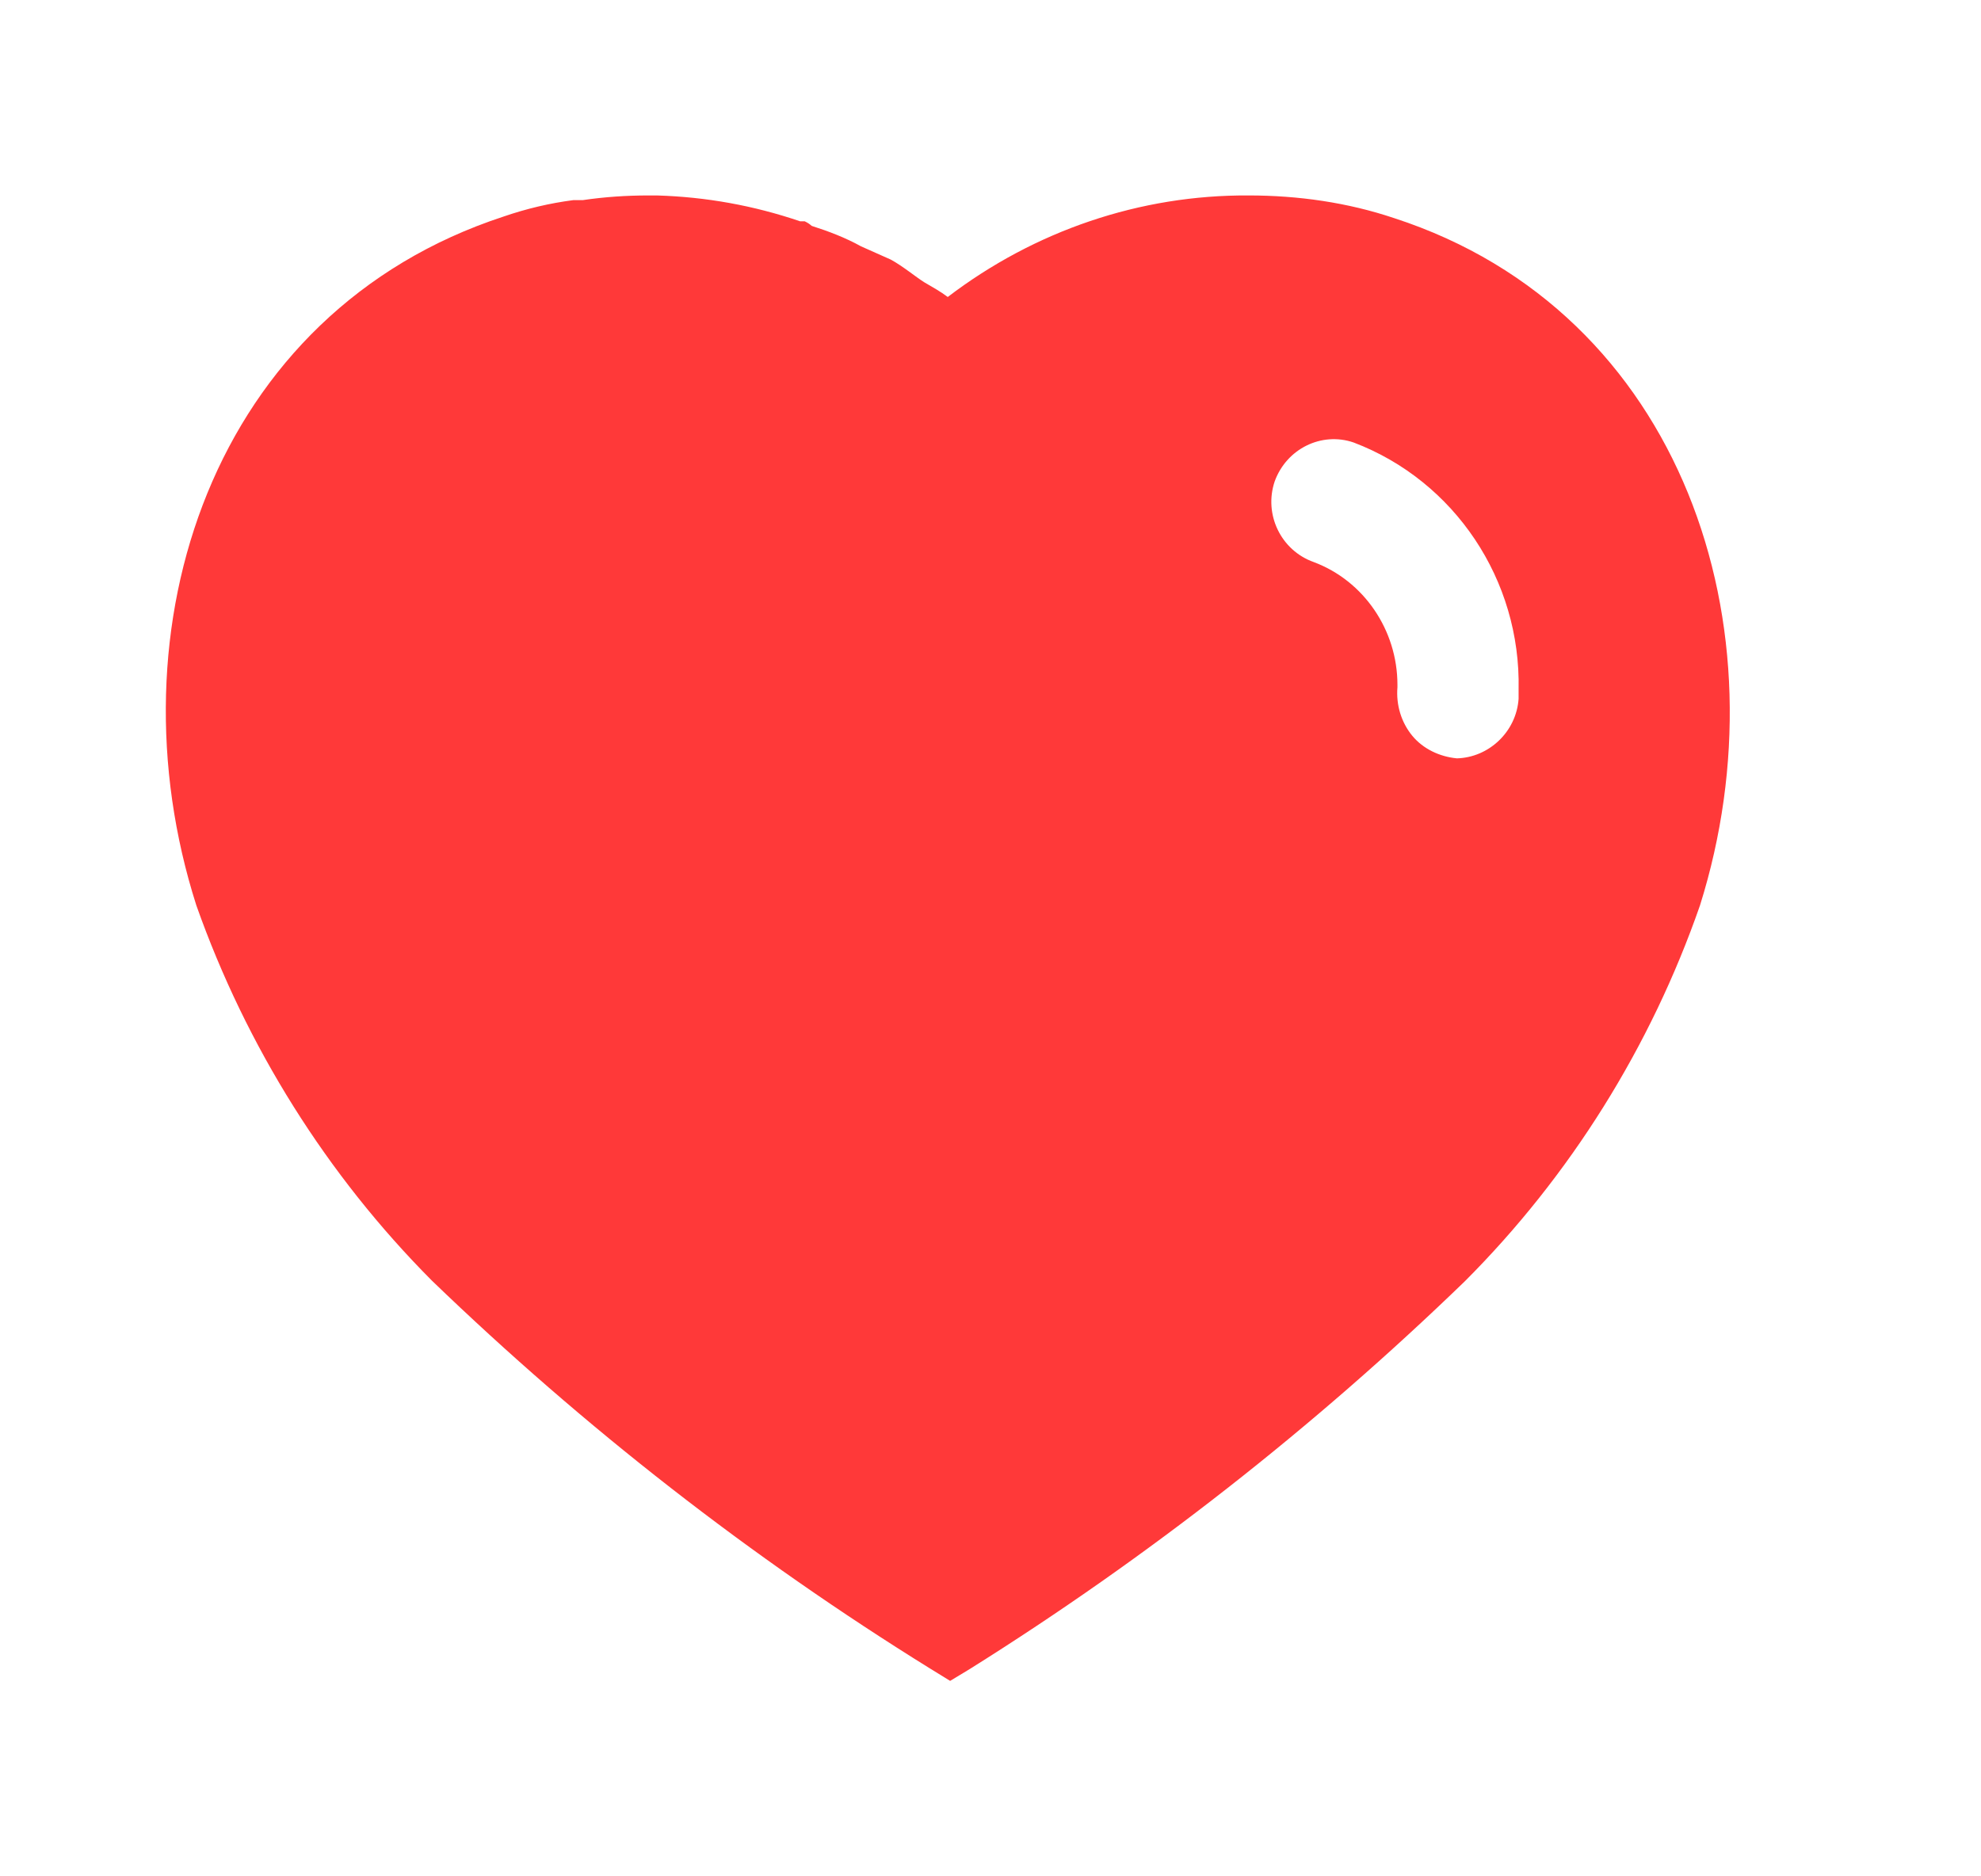 <svg width="19" height="18" viewBox="0 0 19 18" fill="none" xmlns="http://www.w3.org/2000/svg">
<g id="Heart">
<g id="Iconly/Bold/Heart">
<g id="Heart_2">
<path id="Vector" d="M6.3 1.875C6.773 1.889 7.23 1.972 7.674 2.123H7.718C7.748 2.137 7.77 2.153 7.785 2.167C7.951 2.22 8.108 2.28 8.258 2.363L8.543 2.49C8.655 2.55 8.79 2.662 8.865 2.708C8.94 2.752 9.023 2.798 9.09 2.849C9.924 2.213 10.935 1.868 11.978 1.875C12.451 1.875 12.924 1.942 13.373 2.093C16.141 2.993 17.139 6.03 16.305 8.685C15.833 10.042 15.06 11.28 14.049 12.292C12.6 13.694 11.011 14.94 9.3 16.012L9.113 16.125L8.918 16.005C7.201 14.94 5.603 13.694 4.141 12.284C3.136 11.273 2.363 10.042 1.883 8.685C1.035 6.03 2.033 2.993 4.831 2.077C5.049 2.002 5.273 1.949 5.498 1.92H5.588C5.799 1.889 6.008 1.875 6.218 1.875H6.3ZM12.983 4.245C12.675 4.139 12.338 4.305 12.225 4.62C12.12 4.935 12.285 5.28 12.6 5.392C13.081 5.572 13.403 6.045 13.403 6.569V6.593C13.389 6.764 13.44 6.93 13.545 7.058C13.65 7.185 13.808 7.259 13.973 7.275C14.28 7.267 14.543 7.02 14.565 6.704V6.615C14.588 5.564 13.951 4.613 12.983 4.245Z" fill="#FF3939"/>
</g>
</g>
</g>
</svg>

